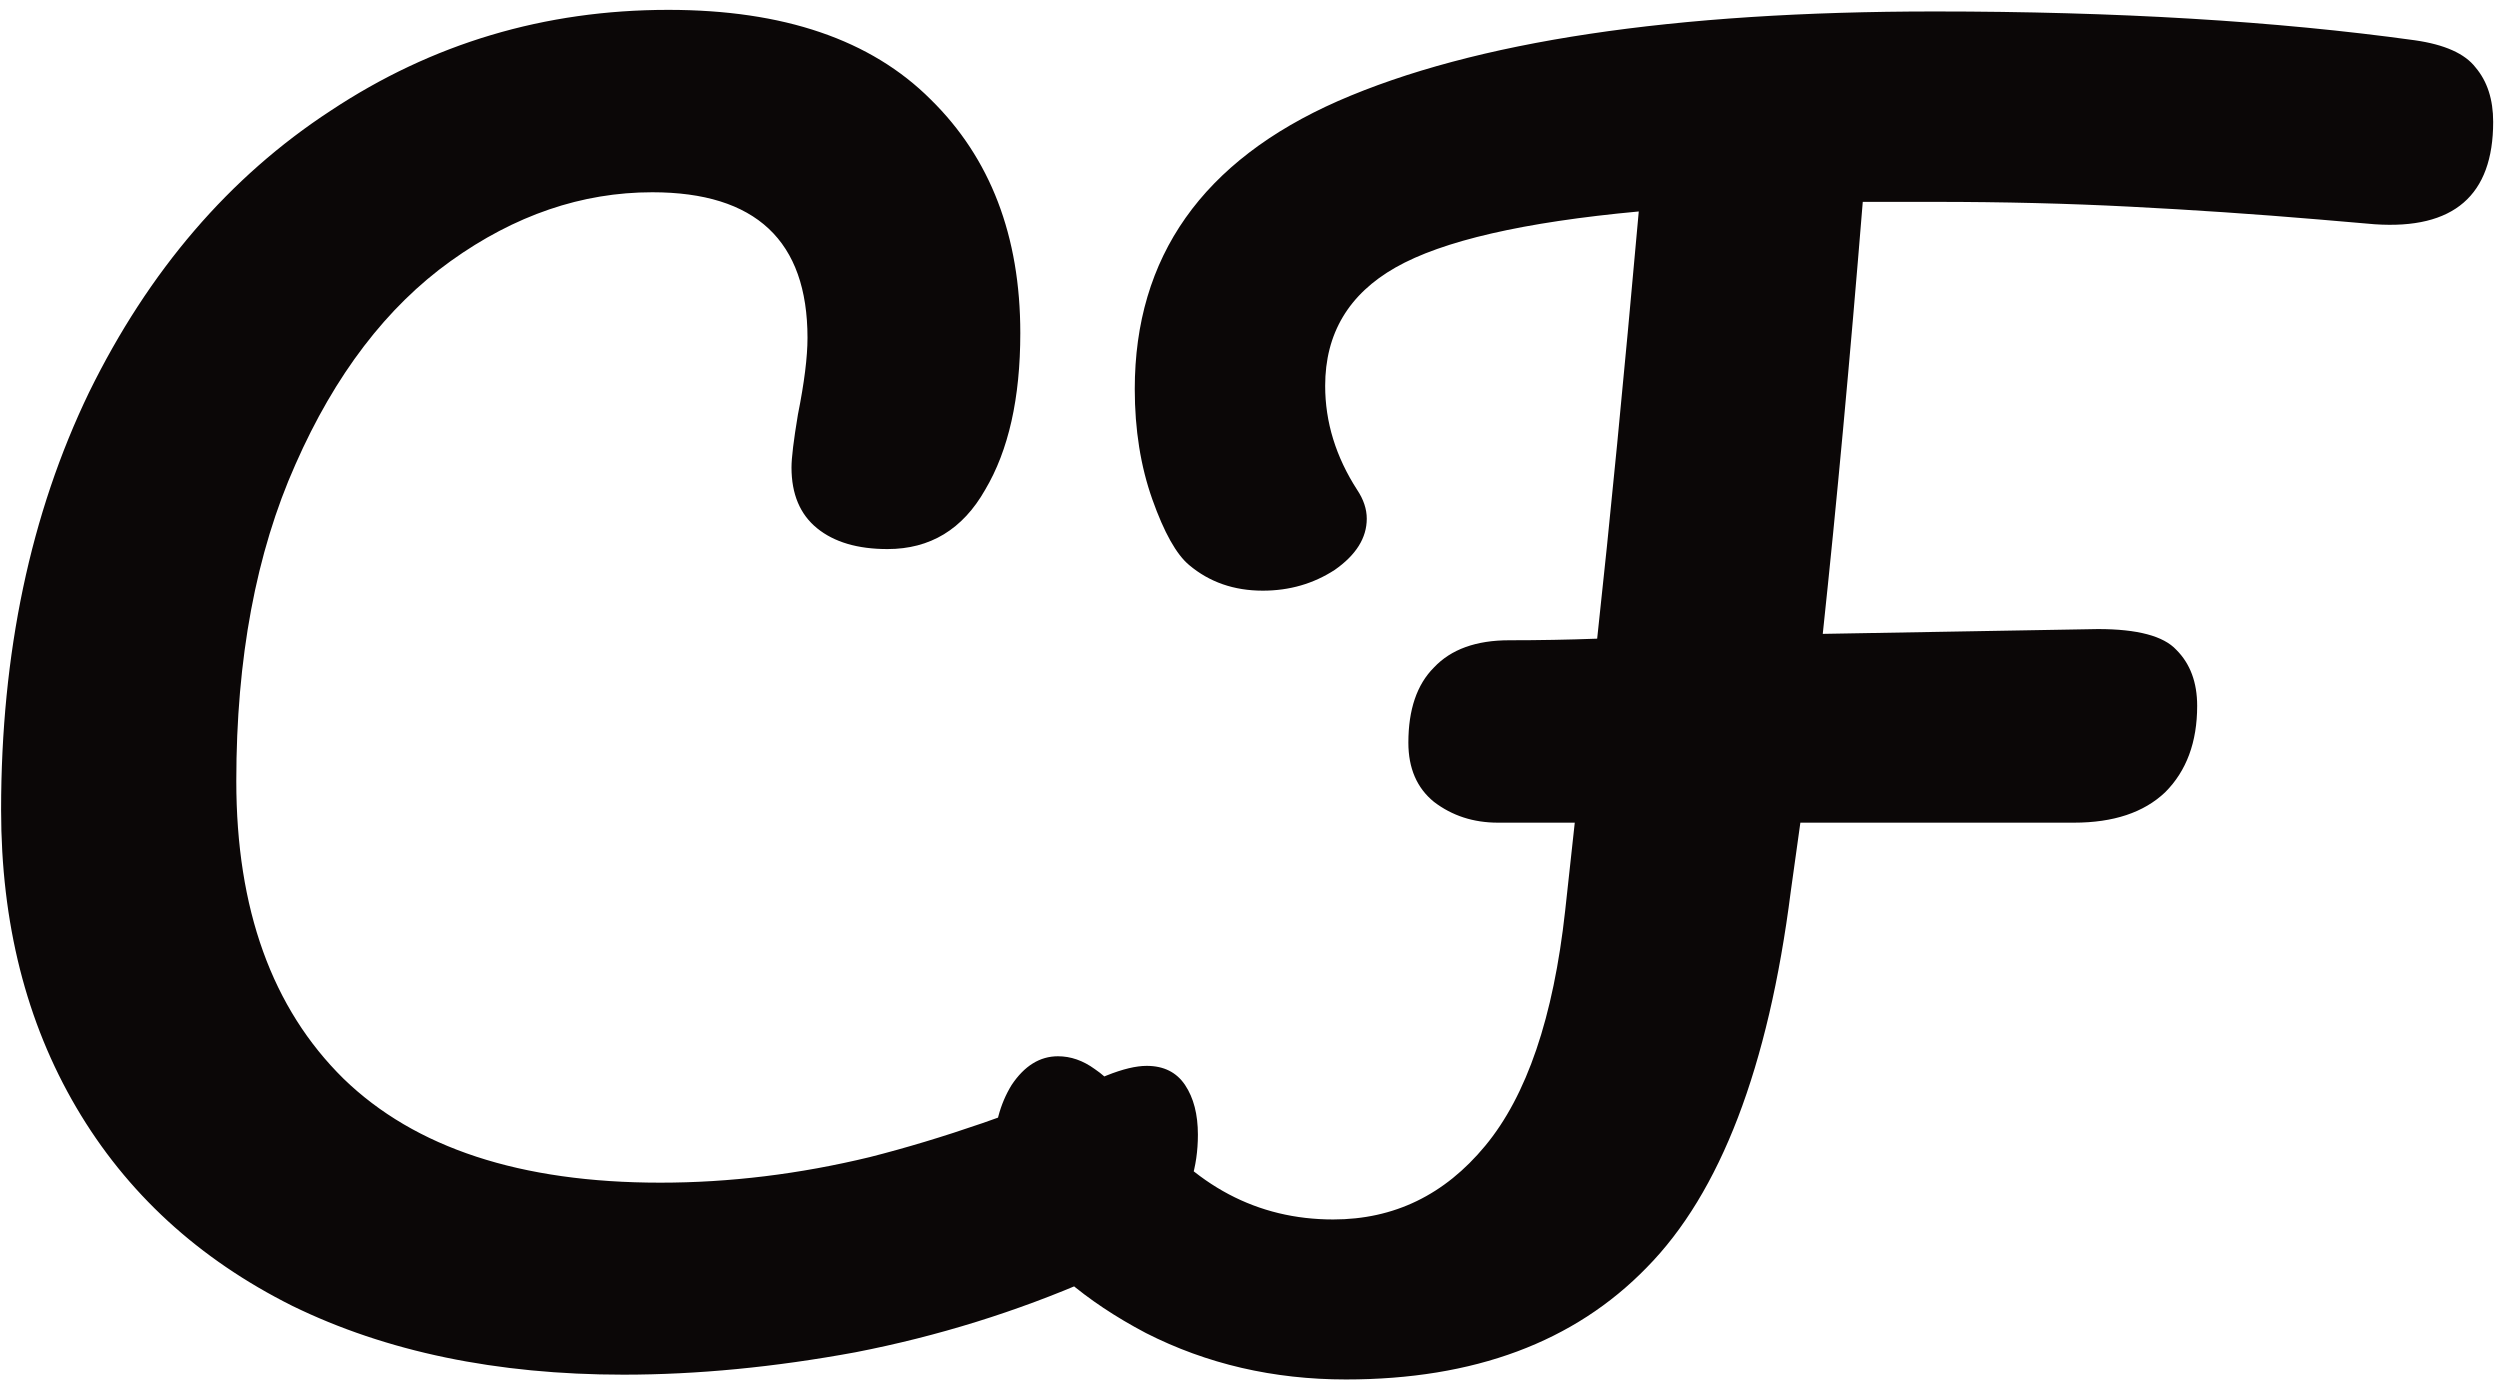 <svg width="150" height="83" viewBox="0 0 150 83" fill="none" xmlns="http://www.w3.org/2000/svg">
<path d="M37.41 82.48C29.794 82.48 23.17 81.104 17.538 78.352C11.906 75.536 7.586 71.568 4.578 66.448C1.57 61.328 0.066 55.376 0.066 48.592C0.066 39.184 1.826 30.832 5.346 23.536C8.93 16.24 13.762 10.608 19.842 6.64C25.922 2.608 32.674 0.592 40.098 0.592C47.01 0.592 52.258 2.384 55.842 5.968C59.426 9.488 61.218 14.16 61.218 19.984C61.218 23.888 60.514 27.024 59.106 29.392C57.762 31.76 55.81 32.944 53.25 32.944C51.458 32.944 50.05 32.528 49.026 31.696C48.002 30.864 47.49 29.648 47.49 28.048C47.49 27.472 47.618 26.416 47.874 24.88C48.258 22.96 48.45 21.424 48.45 20.272C48.45 14.448 45.346 11.536 39.138 11.536C34.914 11.536 30.882 12.912 27.042 15.664C23.202 18.416 20.098 22.48 17.73 27.856C15.362 33.168 14.178 39.504 14.178 46.864C14.178 54.544 16.322 60.496 20.61 64.72C24.898 68.88 31.234 70.96 39.618 70.96C43.778 70.96 47.97 70.448 52.194 69.424C56.482 68.336 61.218 66.704 66.402 64.528C67.362 64.144 68.162 63.952 68.802 63.952C69.826 63.952 70.594 64.336 71.106 65.104C71.618 65.872 71.874 66.864 71.874 68.08C71.874 71.984 69.762 74.864 65.538 76.72C60.994 78.704 56.258 80.176 51.33 81.136C46.466 82.032 41.826 82.48 37.41 82.48ZM144.886 2.416C146.678 2.672 147.894 3.216 148.534 4.048C149.238 4.88 149.59 5.968 149.59 7.312C149.59 11.728 147.222 13.776 142.486 13.456L139.126 13.168C135.35 12.848 131.574 12.592 127.798 12.4C124.086 12.208 120.182 12.112 116.086 12.112H111.766C110.998 21.584 110.198 30.224 109.366 38.032L125.878 37.744C128.246 37.744 129.814 38.16 130.582 38.992C131.414 39.824 131.83 40.944 131.83 42.352C131.83 44.528 131.19 46.256 129.91 47.536C128.63 48.752 126.806 49.36 124.438 49.36H108.022L107.446 53.488C106.102 64.048 103.222 71.568 98.806 76.048C94.454 80.528 88.438 82.768 80.758 82.768C76.406 82.768 72.406 81.84 68.758 79.984C65.11 78.064 62.422 75.76 60.694 73.072C59.99 71.984 59.638 70.672 59.638 69.136C59.638 67.6 59.99 66.256 60.694 65.104C61.462 63.952 62.39 63.376 63.478 63.376C64.246 63.376 64.982 63.632 65.686 64.144C66.454 64.656 67.414 65.648 68.566 67.12C71.638 71.152 75.446 73.168 79.99 73.168C83.638 73.168 86.678 71.696 89.11 68.752C91.606 65.744 93.206 61.04 93.91 54.64L94.486 49.36H89.878C88.406 49.36 87.126 48.944 86.038 48.112C85.014 47.28 84.502 46.096 84.502 44.56C84.502 42.576 85.014 41.072 86.038 40.048C87.062 38.96 88.566 38.416 90.55 38.416C92.342 38.416 94.102 38.384 95.83 38.32C96.598 31.28 97.43 22.736 98.326 12.688C91.414 13.328 86.55 14.448 83.734 16.048C80.918 17.648 79.51 20.016 79.51 23.152C79.51 25.328 80.15 27.408 81.43 29.392C81.814 29.968 82.006 30.544 82.006 31.12C82.006 32.272 81.366 33.296 80.086 34.192C78.806 35.024 77.366 35.44 75.766 35.44C74.038 35.44 72.566 34.928 71.35 33.904C70.582 33.264 69.846 31.952 69.142 29.968C68.438 27.984 68.086 25.776 68.086 23.344C68.086 15.408 72.15 9.648 80.278 6.064C88.47 2.48 100.406 0.688 116.086 0.688C126.966 0.688 136.566 1.264 144.886 2.416Z" fill="#0B0707"/>
</svg>
